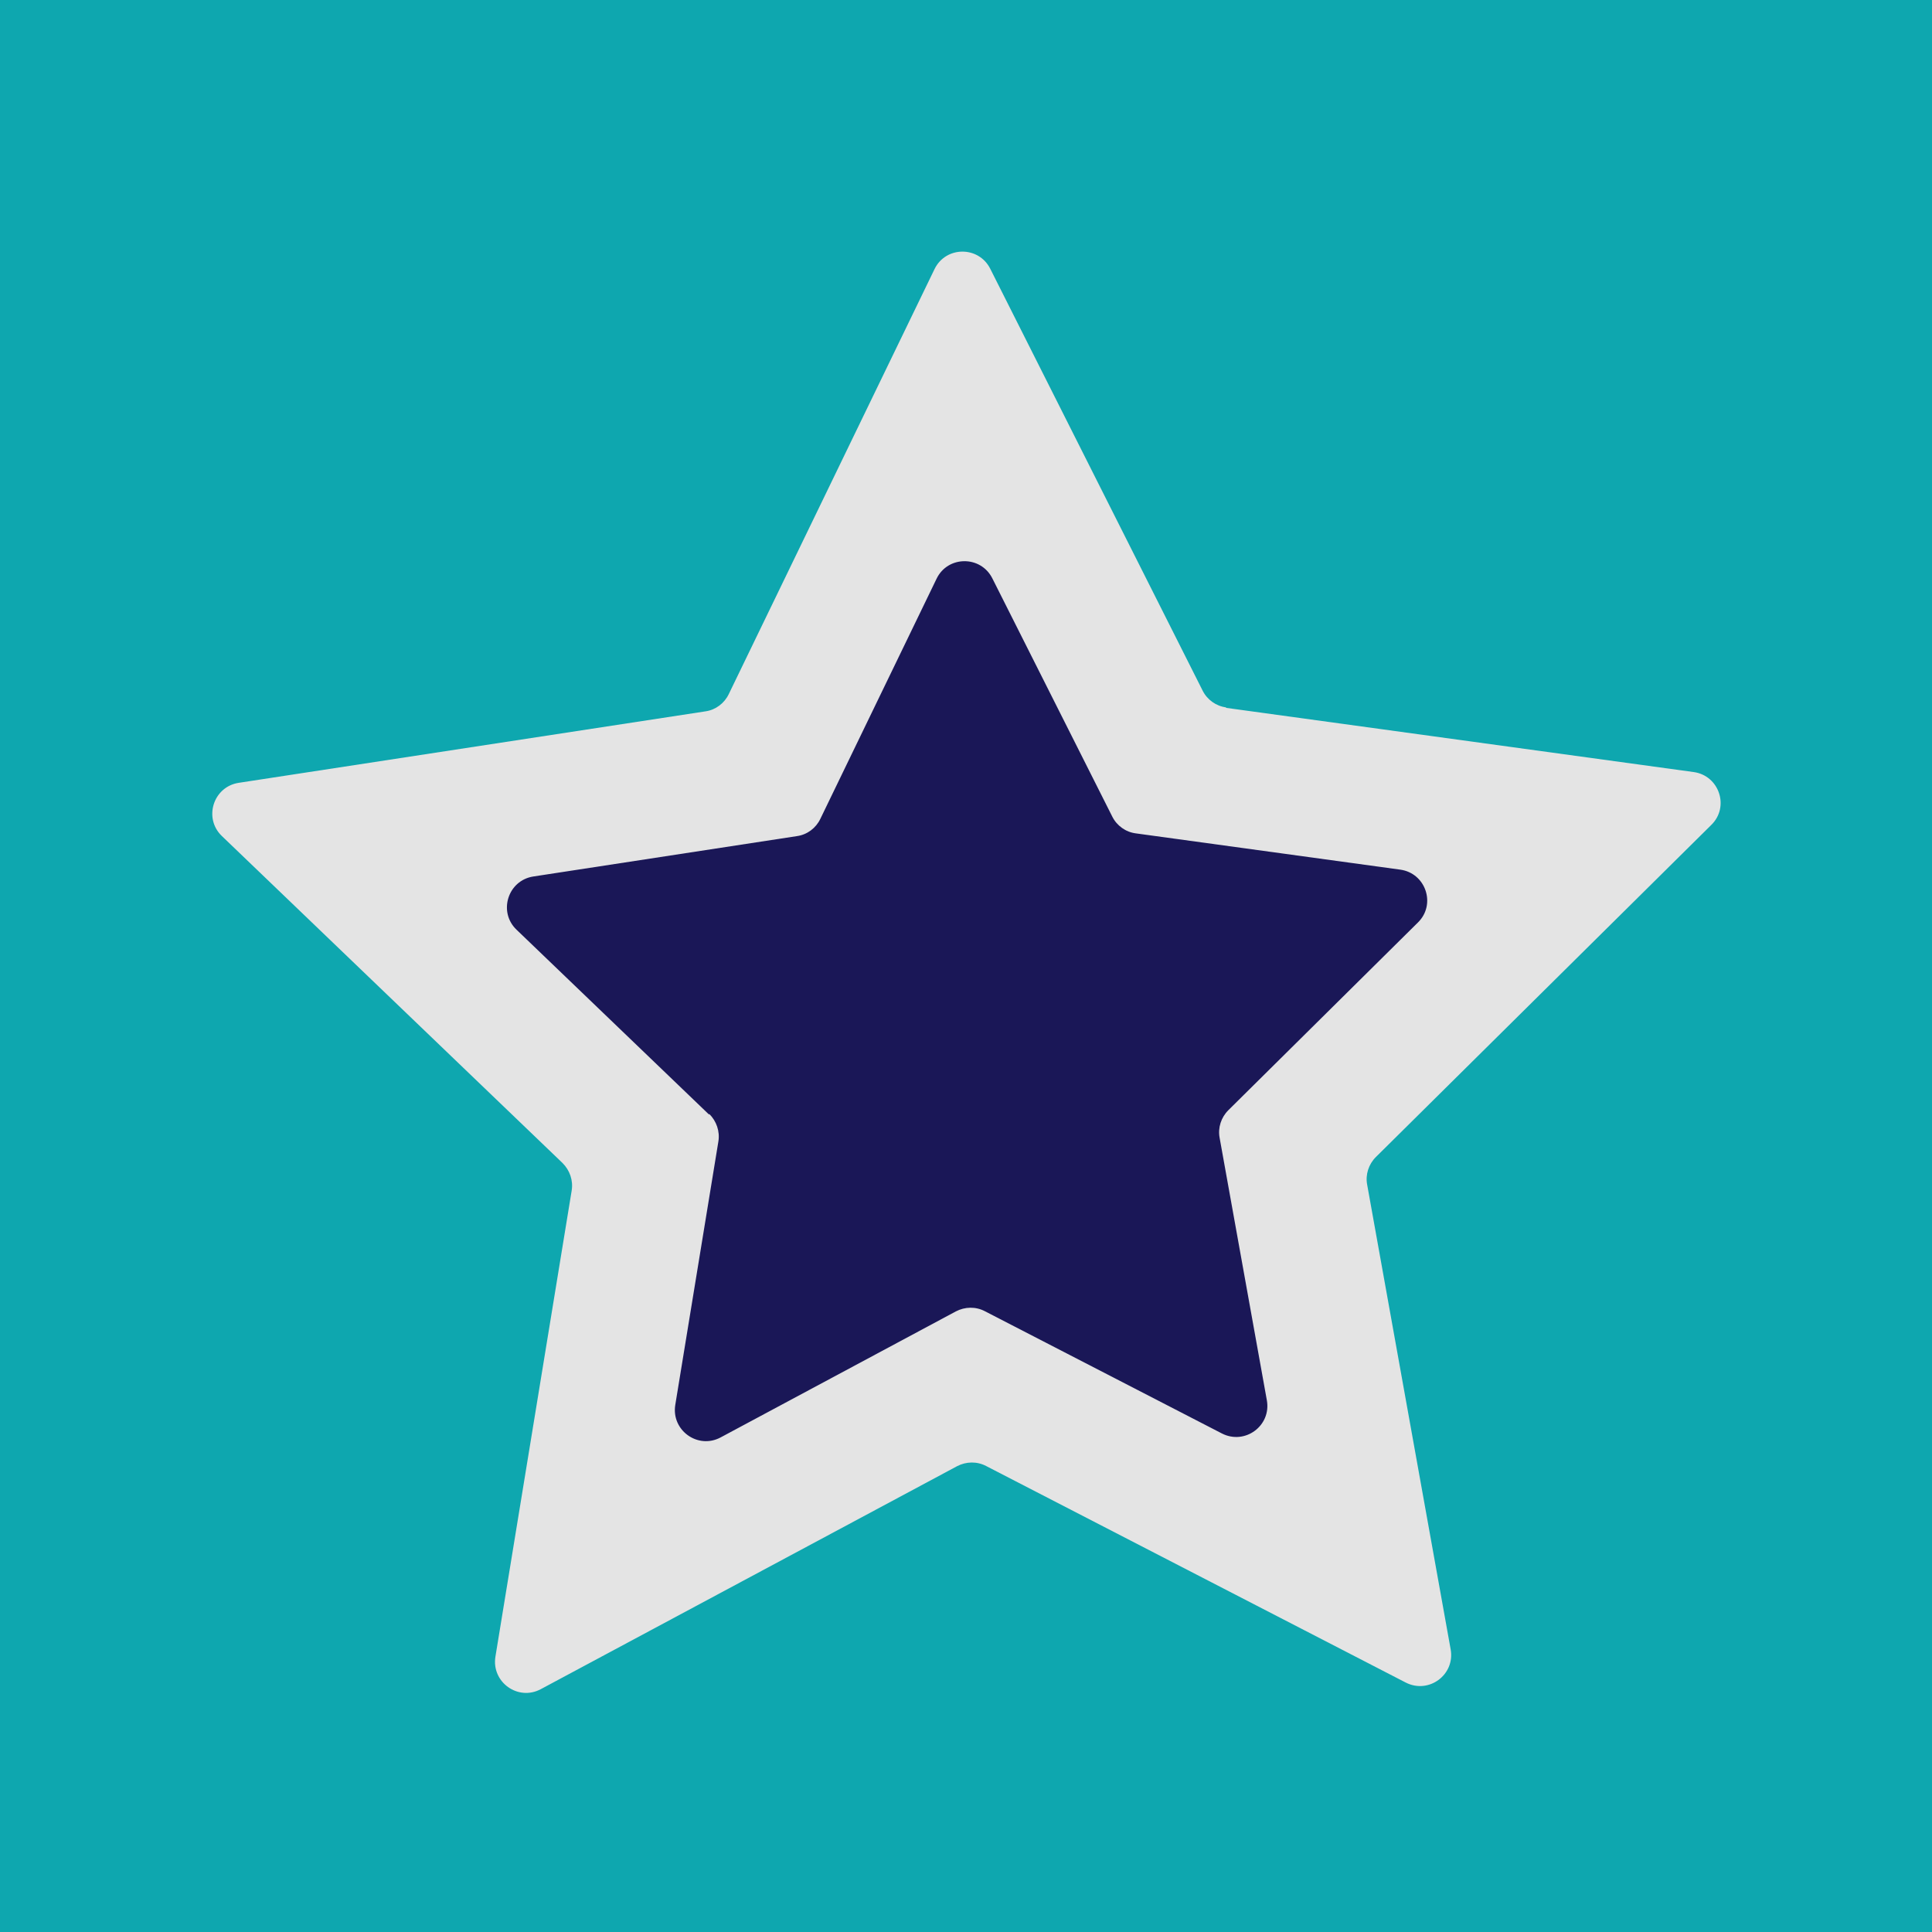 <svg width="148" height="148" viewBox="0 0 148 148" fill="none" xmlns="http://www.w3.org/2000/svg">
<g clip-path="url(#clip0_925_43)">
<path d="M148 0H0V148H148V0Z" fill="#0EA7AF"/>
<path d="M93.904 54.222L129.746 59.143C131.698 59.413 132.508 61.809 131.095 63.191L105.397 88.635C104.841 89.191 104.587 89.984 104.73 90.746L111.127 126.349C111.476 128.302 109.444 129.794 107.682 128.889L75.539 112.302C74.841 111.937 74.016 111.952 73.317 112.317L41.428 129.397C39.682 130.333 37.635 128.857 37.952 126.905L43.793 91.206C43.92 90.429 43.651 89.651 43.095 89.095L17 64.048C15.571 62.682 16.333 60.27 18.285 59.968L54.047 54.492C54.825 54.381 55.492 53.873 55.825 53.175L71.587 20.619C72.444 18.841 74.968 18.825 75.857 20.587L92.127 52.905C92.476 53.603 93.158 54.095 93.936 54.191L93.904 54.222Z" fill="#E4E4E4"/>
<path d="M54.317 85.381L39.571 71.222C38.142 69.857 38.904 67.444 40.857 67.143L61.063 64.048C61.841 63.937 62.508 63.429 62.841 62.73L71.746 44.333C72.603 42.556 75.127 42.54 76.016 44.302L85.206 62.556C85.555 63.254 86.238 63.746 87.016 63.841L107.269 66.619C109.222 66.889 110.031 69.286 108.619 70.667L94.095 85.048C93.539 85.603 93.285 86.397 93.428 87.159L97.047 107.27C97.396 109.222 95.365 110.714 93.603 109.81L75.444 100.444C74.746 100.079 73.92 100.095 73.222 100.46L55.206 110.111C53.46 111.048 51.412 109.571 51.73 107.619L55.031 87.444C55.158 86.667 54.889 85.889 54.333 85.333L54.317 85.381Z" fill="#1A1757"/>
</g>
<defs>
<clipPath id="clip0_925_43">
<rect width="148" height="148" fill="white"/>
</clipPath>
</defs>
</svg>
